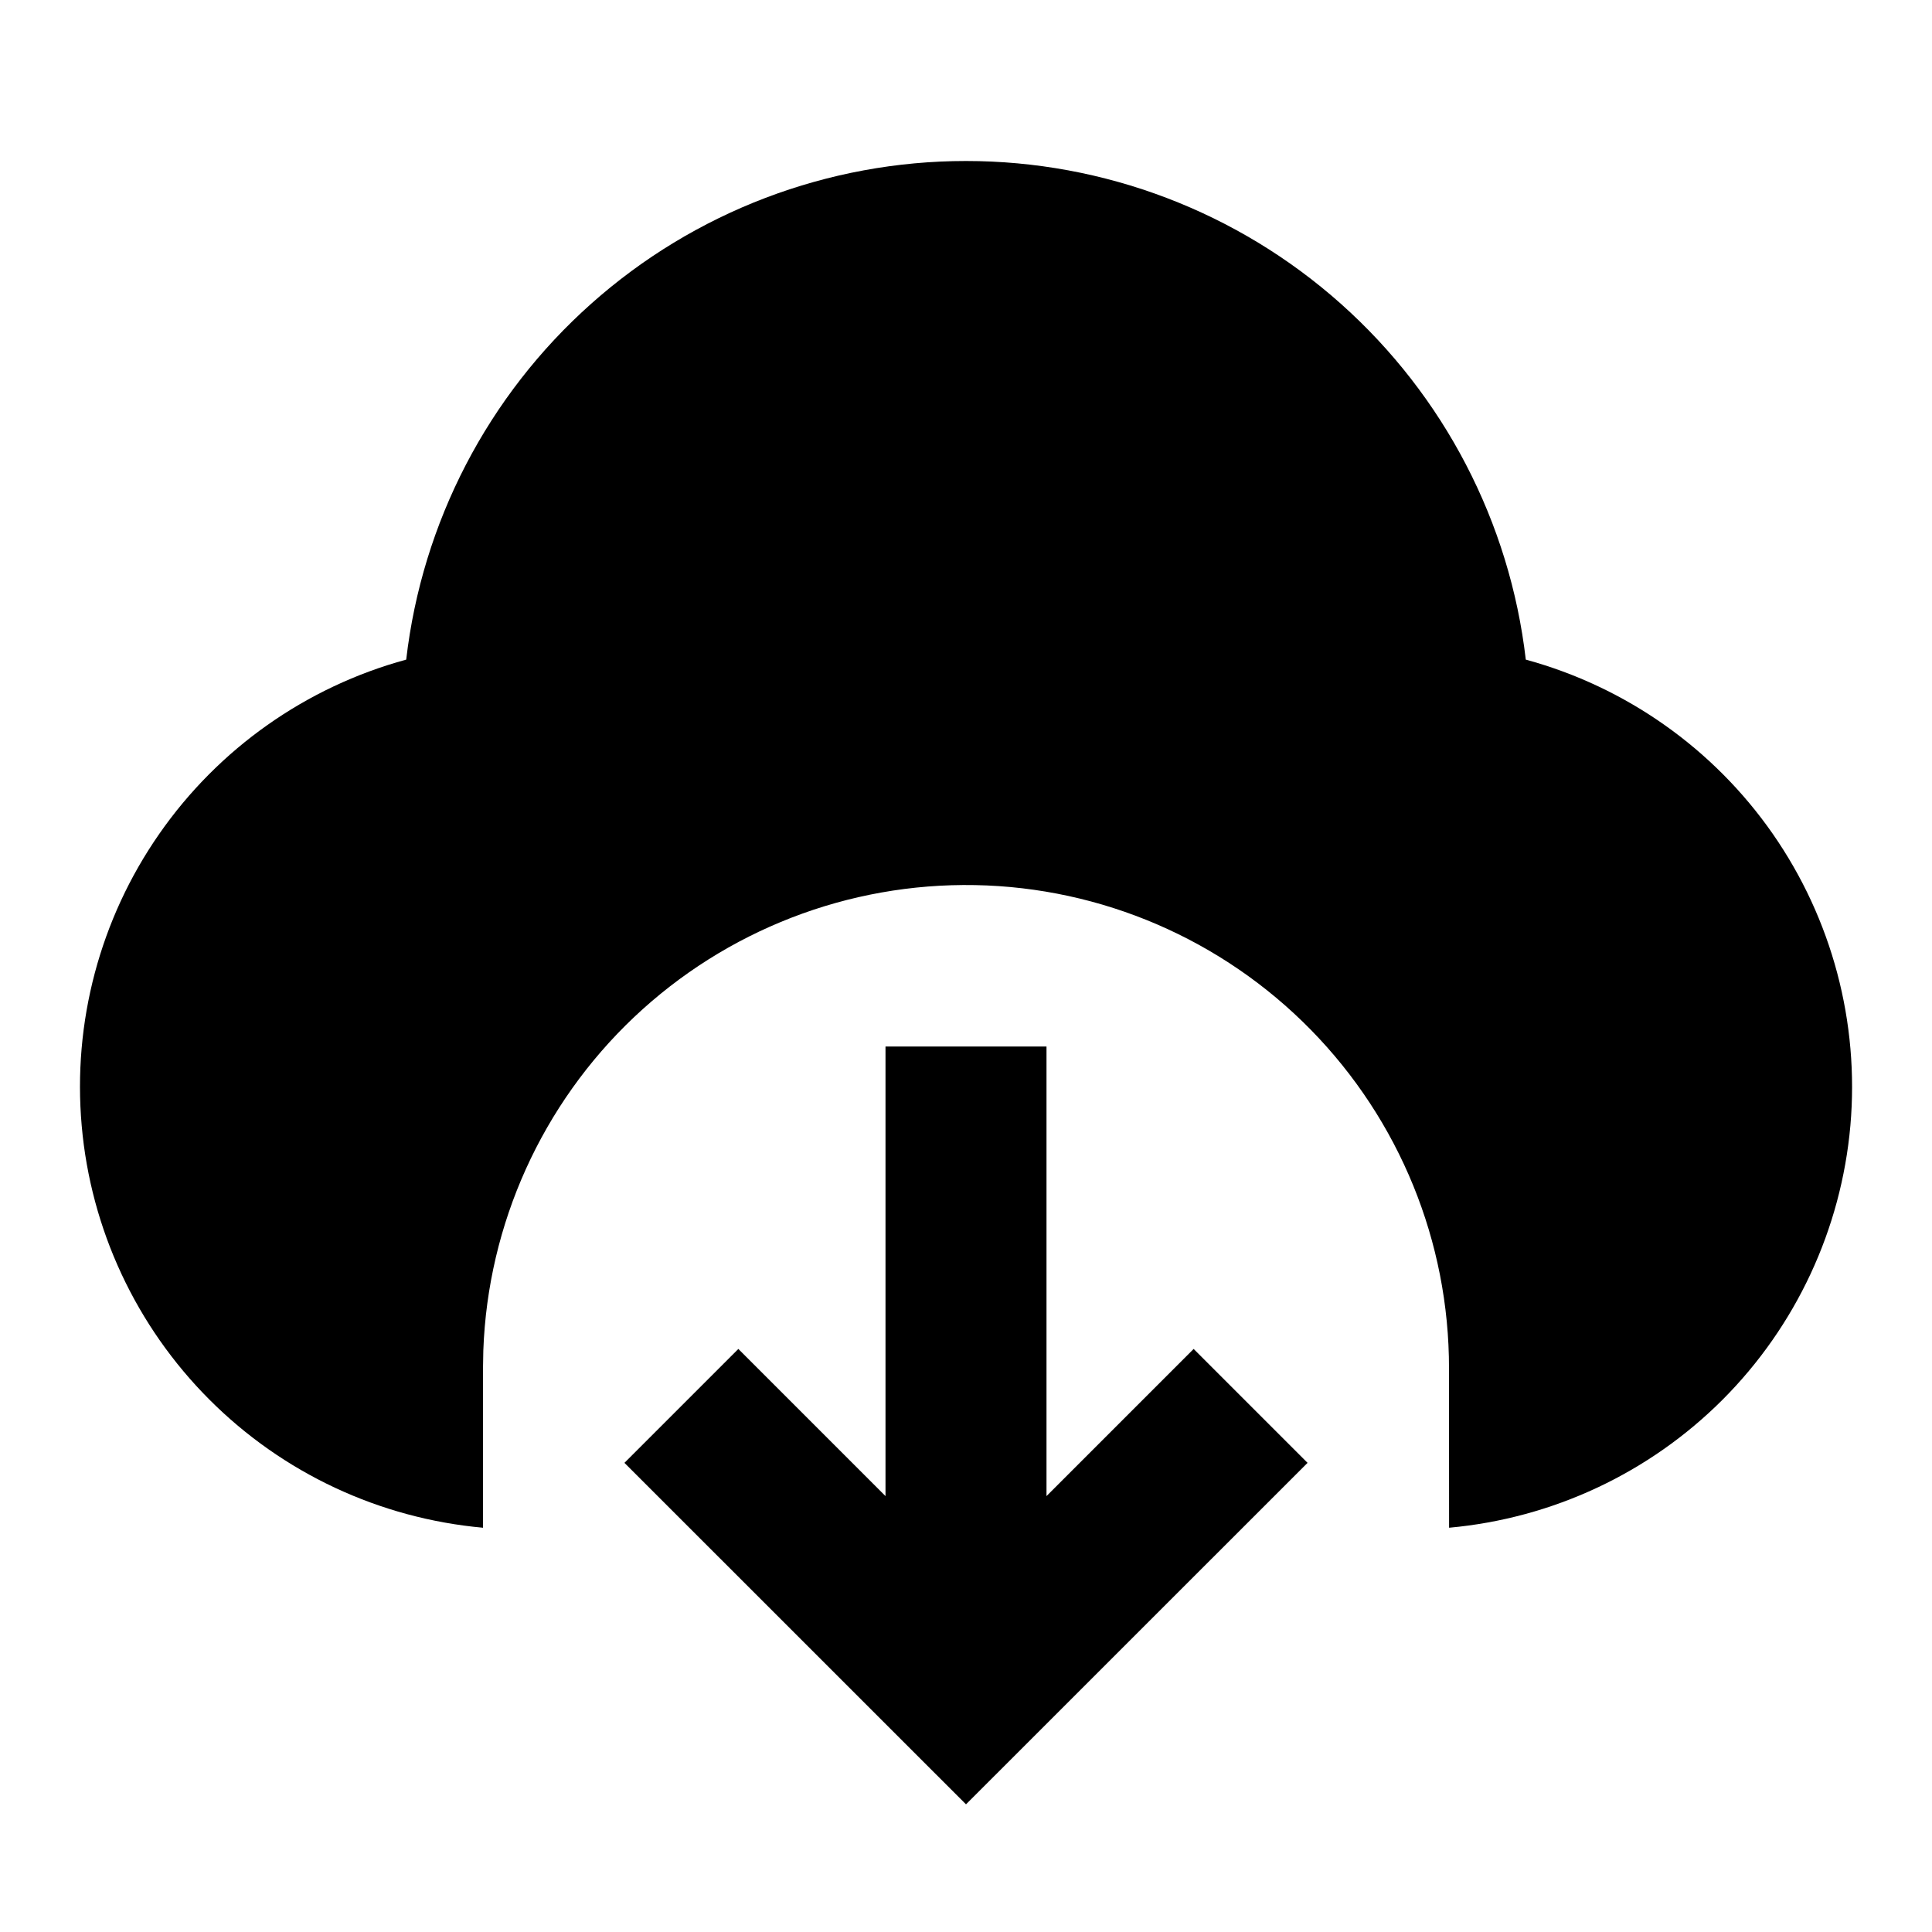 <svg xmlns="http://www.w3.org/2000/svg" width="24" height="24" fill="none"><g clip-path="url(#a)"><g><path fill="currentColor" d="M13 13V18.585L14.828 16.757L16.243 18.172L12 22.414L7.757 18.172L9.172 16.757L11 18.585V13H13ZM12 2C13.717 2 15.374 2.631 16.656 3.773C17.938 4.915 18.756 6.488 18.954 8.194C20.198 8.533 21.284 9.299 22.021 10.357C22.758 11.416 23.099 12.7 22.986 13.984C22.872 15.269 22.311 16.473 21.4 17.386C20.488 18.299 19.285 18.862 18.001 18.978L18 17C18.002 15.427 17.386 13.917 16.284 12.793C15.183 11.67 13.685 11.024 12.113 10.995C10.54 10.966 9.019 11.555 7.876 12.636C6.734 13.717 6.061 15.203 6.004 16.775L6 17V18.978C4.715 18.862 3.512 18.299 2.601 17.386C1.69 16.474 1.128 15.27 1.015 13.985C0.901 12.7 1.242 11.416 1.979 10.358C2.716 9.299 3.802 8.533 5.046 8.194C5.244 6.488 6.061 4.915 7.344 3.773C8.626 2.631 10.283 2 12 2Z"/></g></g><defs><clipPath id="a"><rect width="24" height="24" fill="#fff"/></clipPath></defs></svg>